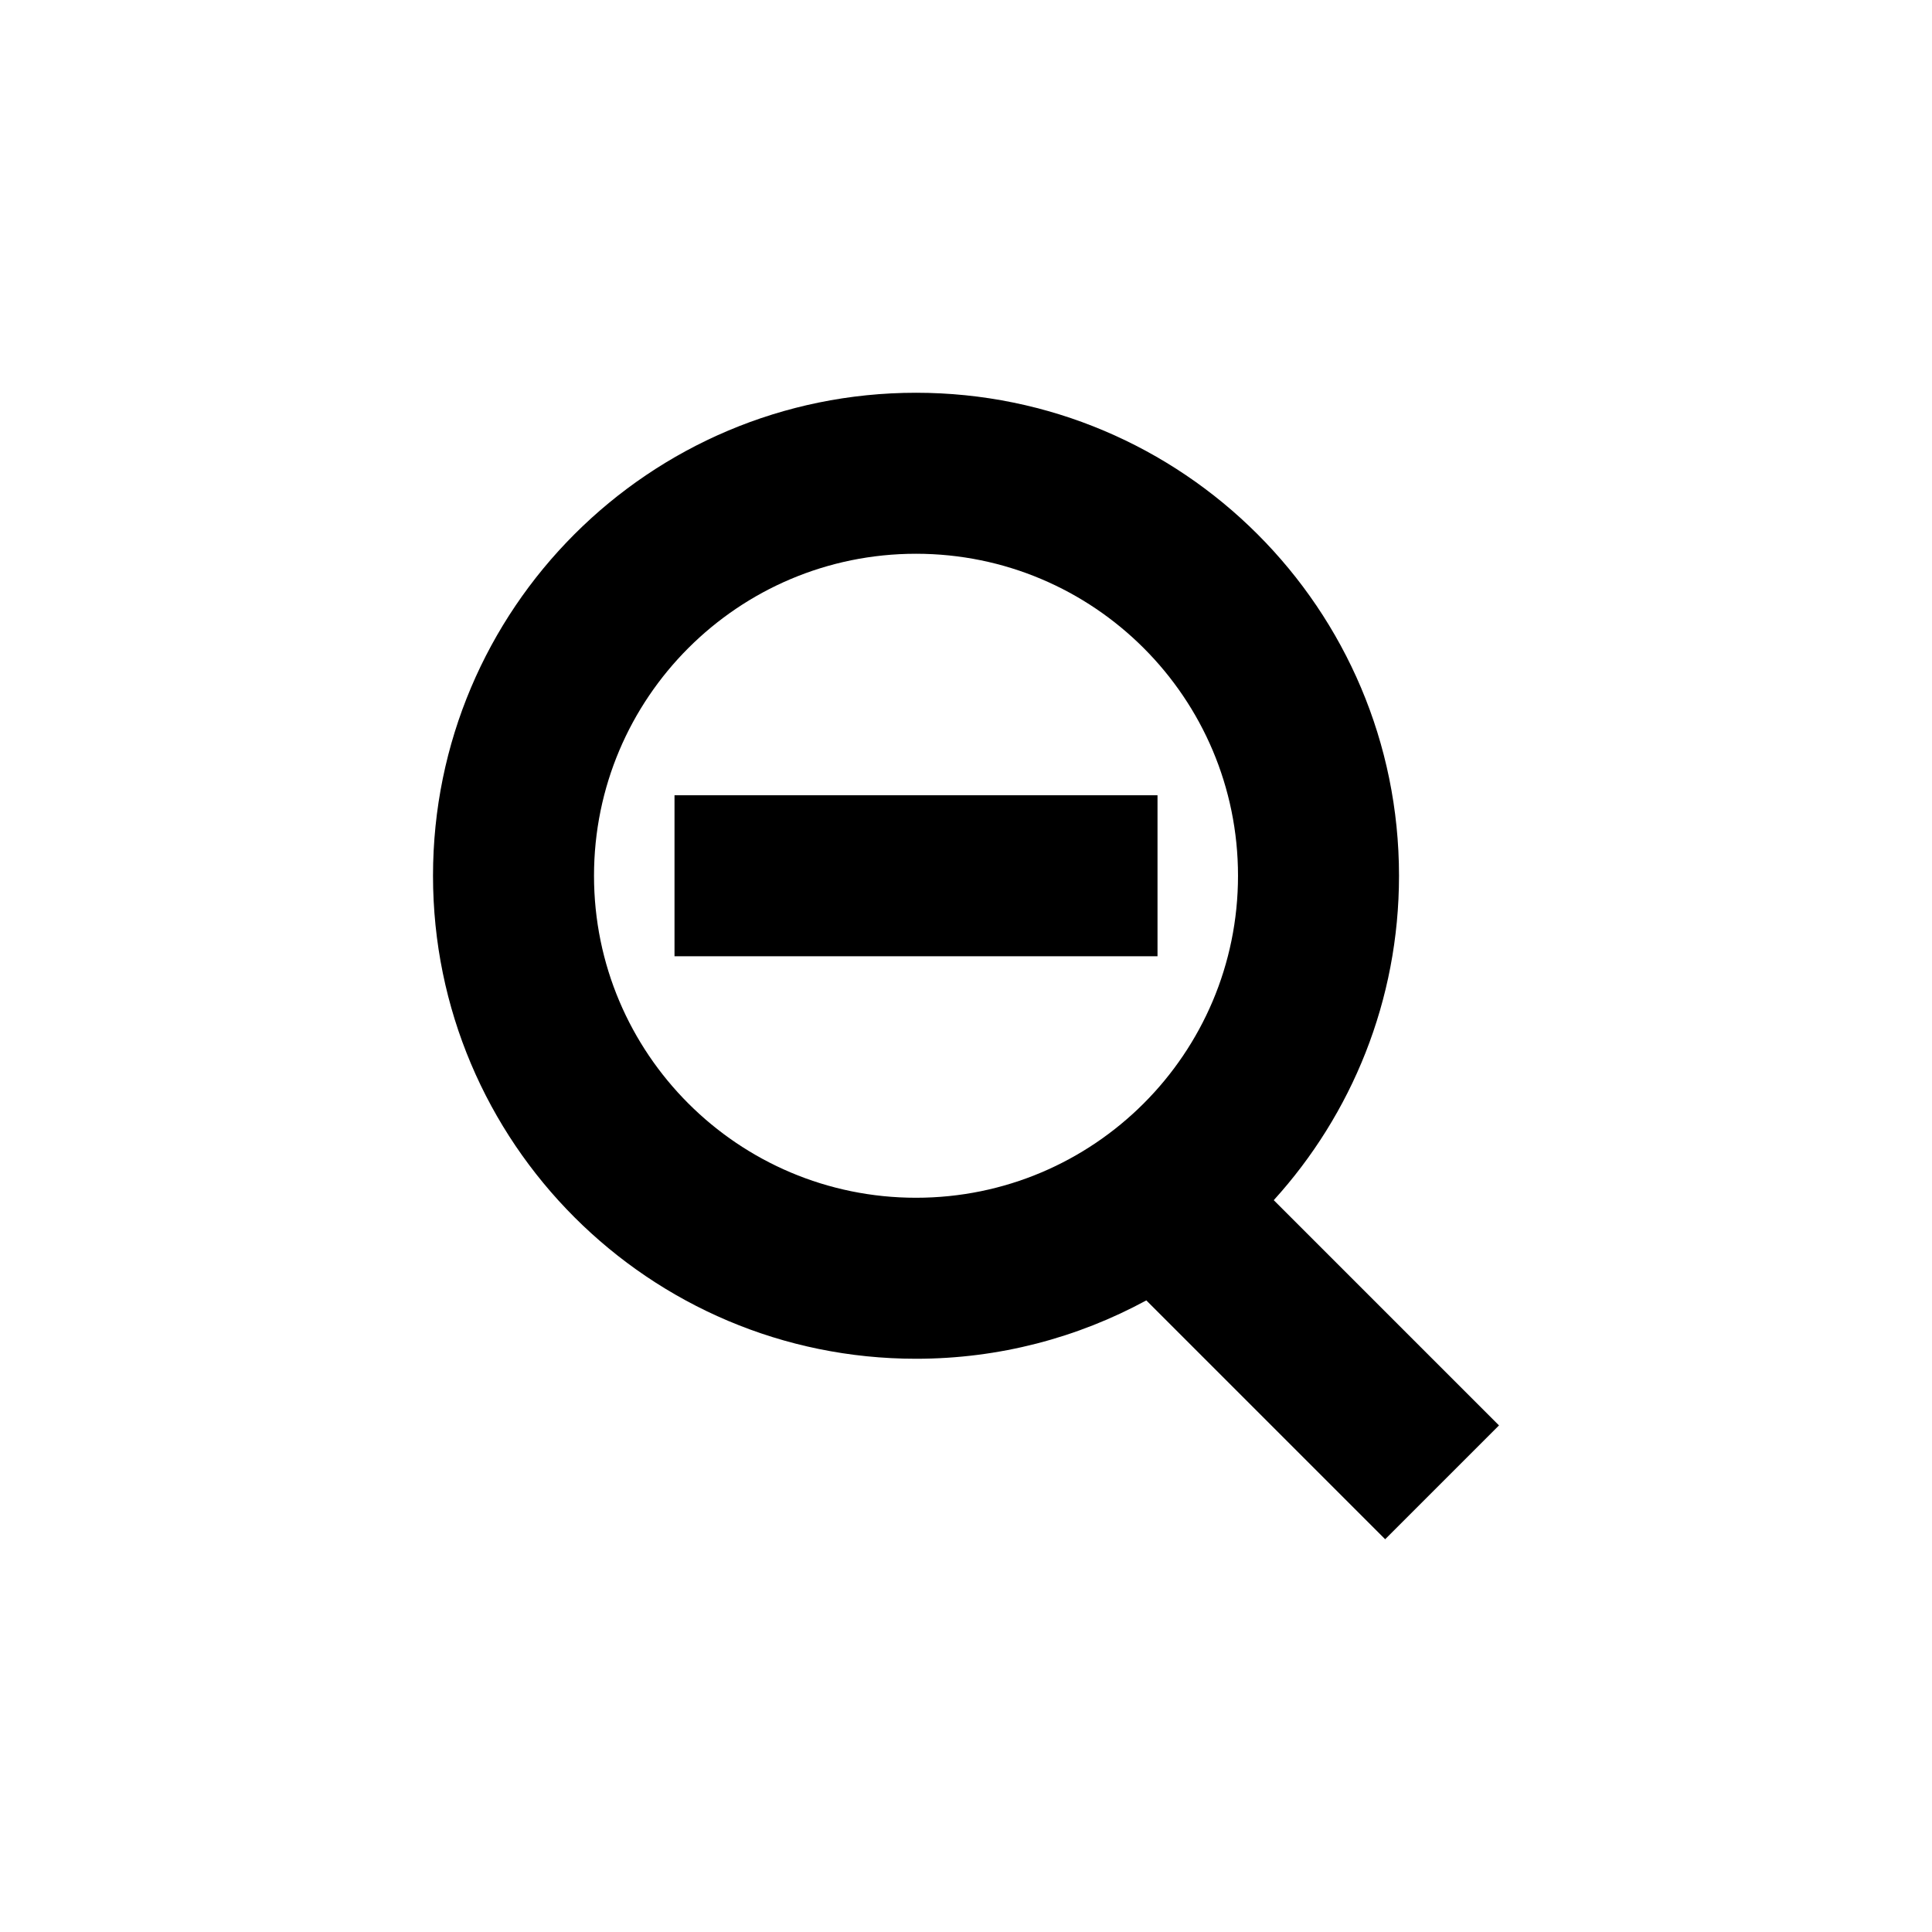 <svg width="24" height="24" viewBox="0 0 24 24" fill="none" xmlns="http://www.w3.org/2000/svg">
<path d="M8.379 9.879V11.879H14.379V9.879H8.379Z" fill="black"/>
<path fill-rule="evenodd" clip-rule="evenodd" d="M11.379 16.879C12.415 16.879 13.389 16.616 14.24 16.154L17.207 19.121L18.621 17.707L15.823 14.909C16.79 13.844 17.379 12.43 17.379 10.879C17.379 7.565 14.692 4.879 11.379 4.879C8.065 4.879 5.379 7.565 5.379 10.879C5.379 14.192 8.065 16.879 11.379 16.879ZM11.379 14.879C13.588 14.879 15.379 13.088 15.379 10.879C15.379 8.67 13.588 6.879 11.379 6.879C9.17 6.879 7.379 8.67 7.379 10.879C7.379 13.088 9.17 14.879 11.379 14.879Z" fill="black"/>
</svg>

